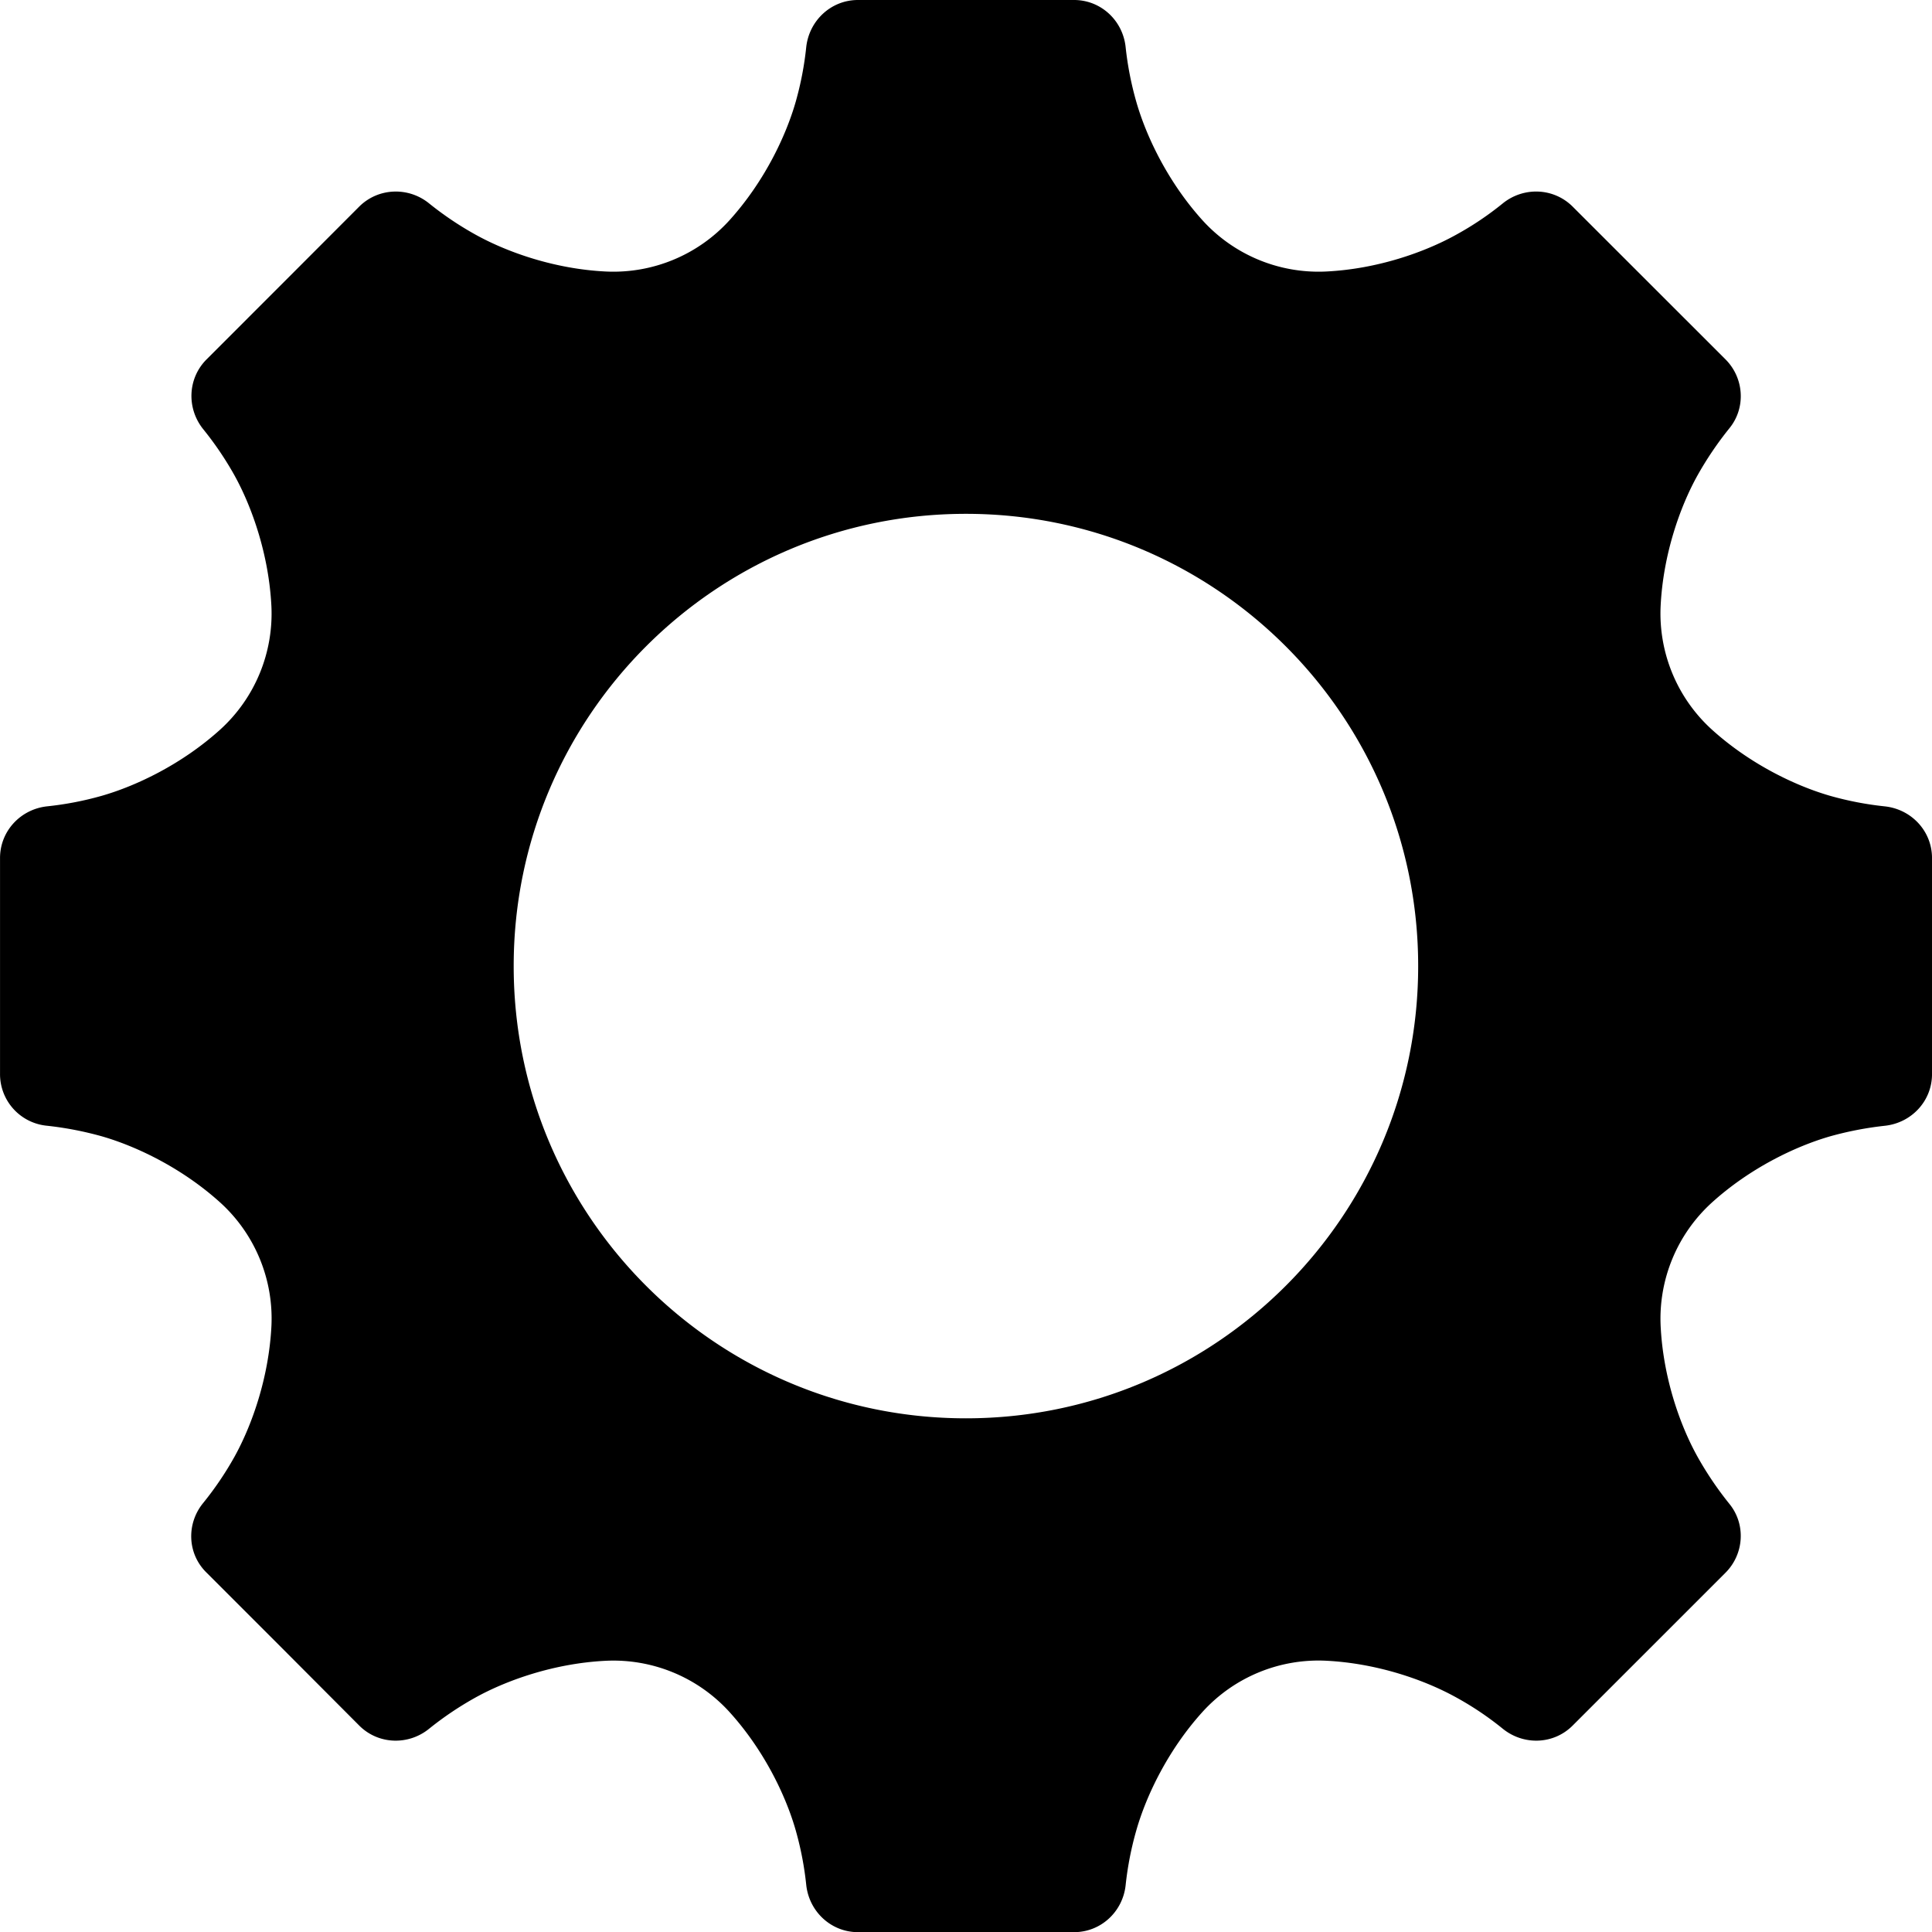 <svg xmlns="http://www.w3.org/2000/svg" viewBox="0 0 3199.75 3200"><g id="Layer_2" data-name="Layer 2"><g id="Layer_1-2" data-name="Layer 1"><path d="M3121.67,1335.5a538.42,538.42,0,0,1-90.42-17.4c-57.69-16.6-133.3-52.76-196.57-110.23a259.75,259.75,0,0,1-84.39-203.74c4.09-85.47,32-164.6,61.2-217a564.16,564.16,0,0,1,53-78.2c27.3-33.87,24-83-6.77-113.76L2604.52,342.1c-31.42-31.19-81-33.13-115.54-5.33a515.21,515.21,0,0,1-76.4,51.49c-52.49,29.35-131.6,57.41-217.1,61.45a259.5,259.5,0,0,1-203.84-84.79C1934.4,301.63,1898.33,226,1881.9,168.5a535.75,535.75,0,0,1-17.64-90.41C1859.66,33.84,1823.16,0,1778.91,0H1420.84c-44.22,0-80.74,33.84-85.58,78.09a532.07,532.07,0,0,1-17.4,90.41c-16.43,57.53-52.52,133.08-109.81,196.4a259.53,259.53,0,0,1-203.85,84.81c-85.48-4-164.62-32.11-217.26-61.45a541.88,541.88,0,0,1-76.4-51.49C676.21,309,626.42,310.91,595,342.1L468.54,468.77,342.11,595.22c-31.5,31.5-33.33,81.33-5.28,115.93a538.86,538.86,0,0,1,51.43,76c29,52.26,56.92,131.22,61.22,216.53A259.4,259.4,0,0,1,365,1208.06c-63.32,57.36-138.88,93.45-196.68,110a534.05,534.05,0,0,1-90.43,17.4c-44,4.84-77.84,41.11-77.84,85.59v357.82a85.79,85.79,0,0,0,76.46,85.42,560.41,560.41,0,0,1,91.81,17.57c57.8,16.59,133.36,52.68,196.68,110a259.4,259.4,0,0,1,84.53,204.35c-4.3,85.3-32.23,164.26-61.22,216.52a539.62,539.62,0,0,1-52,76.75c-27.71,34.07-26.08,83.27,5,114.32l127.32,127.33L595,2857.9c31.43,31.43,81.22,33.13,115.55,5.32a542.72,542.72,0,0,1,76.4-51.5c52.51-29.19,131.57-57.1,217-61.19a259.74,259.74,0,0,1,203.68,84.3c57.57,63.28,93.82,138.93,110.26,196.65a532.45,532.45,0,0,1,17.4,90.43c4.84,44.25,41.36,78.09,85.58,78.09h358.07c44.25,0,80.75-33.84,85.35-78.09a536.13,536.13,0,0,1,17.64-90.43c16.42-57.61,52.55-133.2,109.85-196.47a259.38,259.38,0,0,1,204.17-84.55c85.36,4.22,164.37,32.1,216.66,61.26a516,516,0,0,1,76.4,51.5c34.56,27.81,84.12,26.11,115.54-5.32l126.69-126.69,126.46-126.44c30.76-30.76,34.06-79.89,6.75-113.76a564.8,564.8,0,0,1-52.93-78.2c-29.2-52.35-57.11-131.47-61.2-216.94a259.75,259.75,0,0,1,84.39-203.74c63.27-57.47,138.88-93.63,196.57-110.23a564,564,0,0,1,90.42-17.42c44.25-4.82,78.08-41.09,78.08-85.57V1421.09C3199.75,1376.61,3165.92,1340.34,3121.67,1335.5ZM1599.76,2349c-413.67,0-749-335.32-749-749s335.31-749,749-749,749,335.33,749,749S2013.43,2349,1599.76,2349Z"/></g></g></svg>